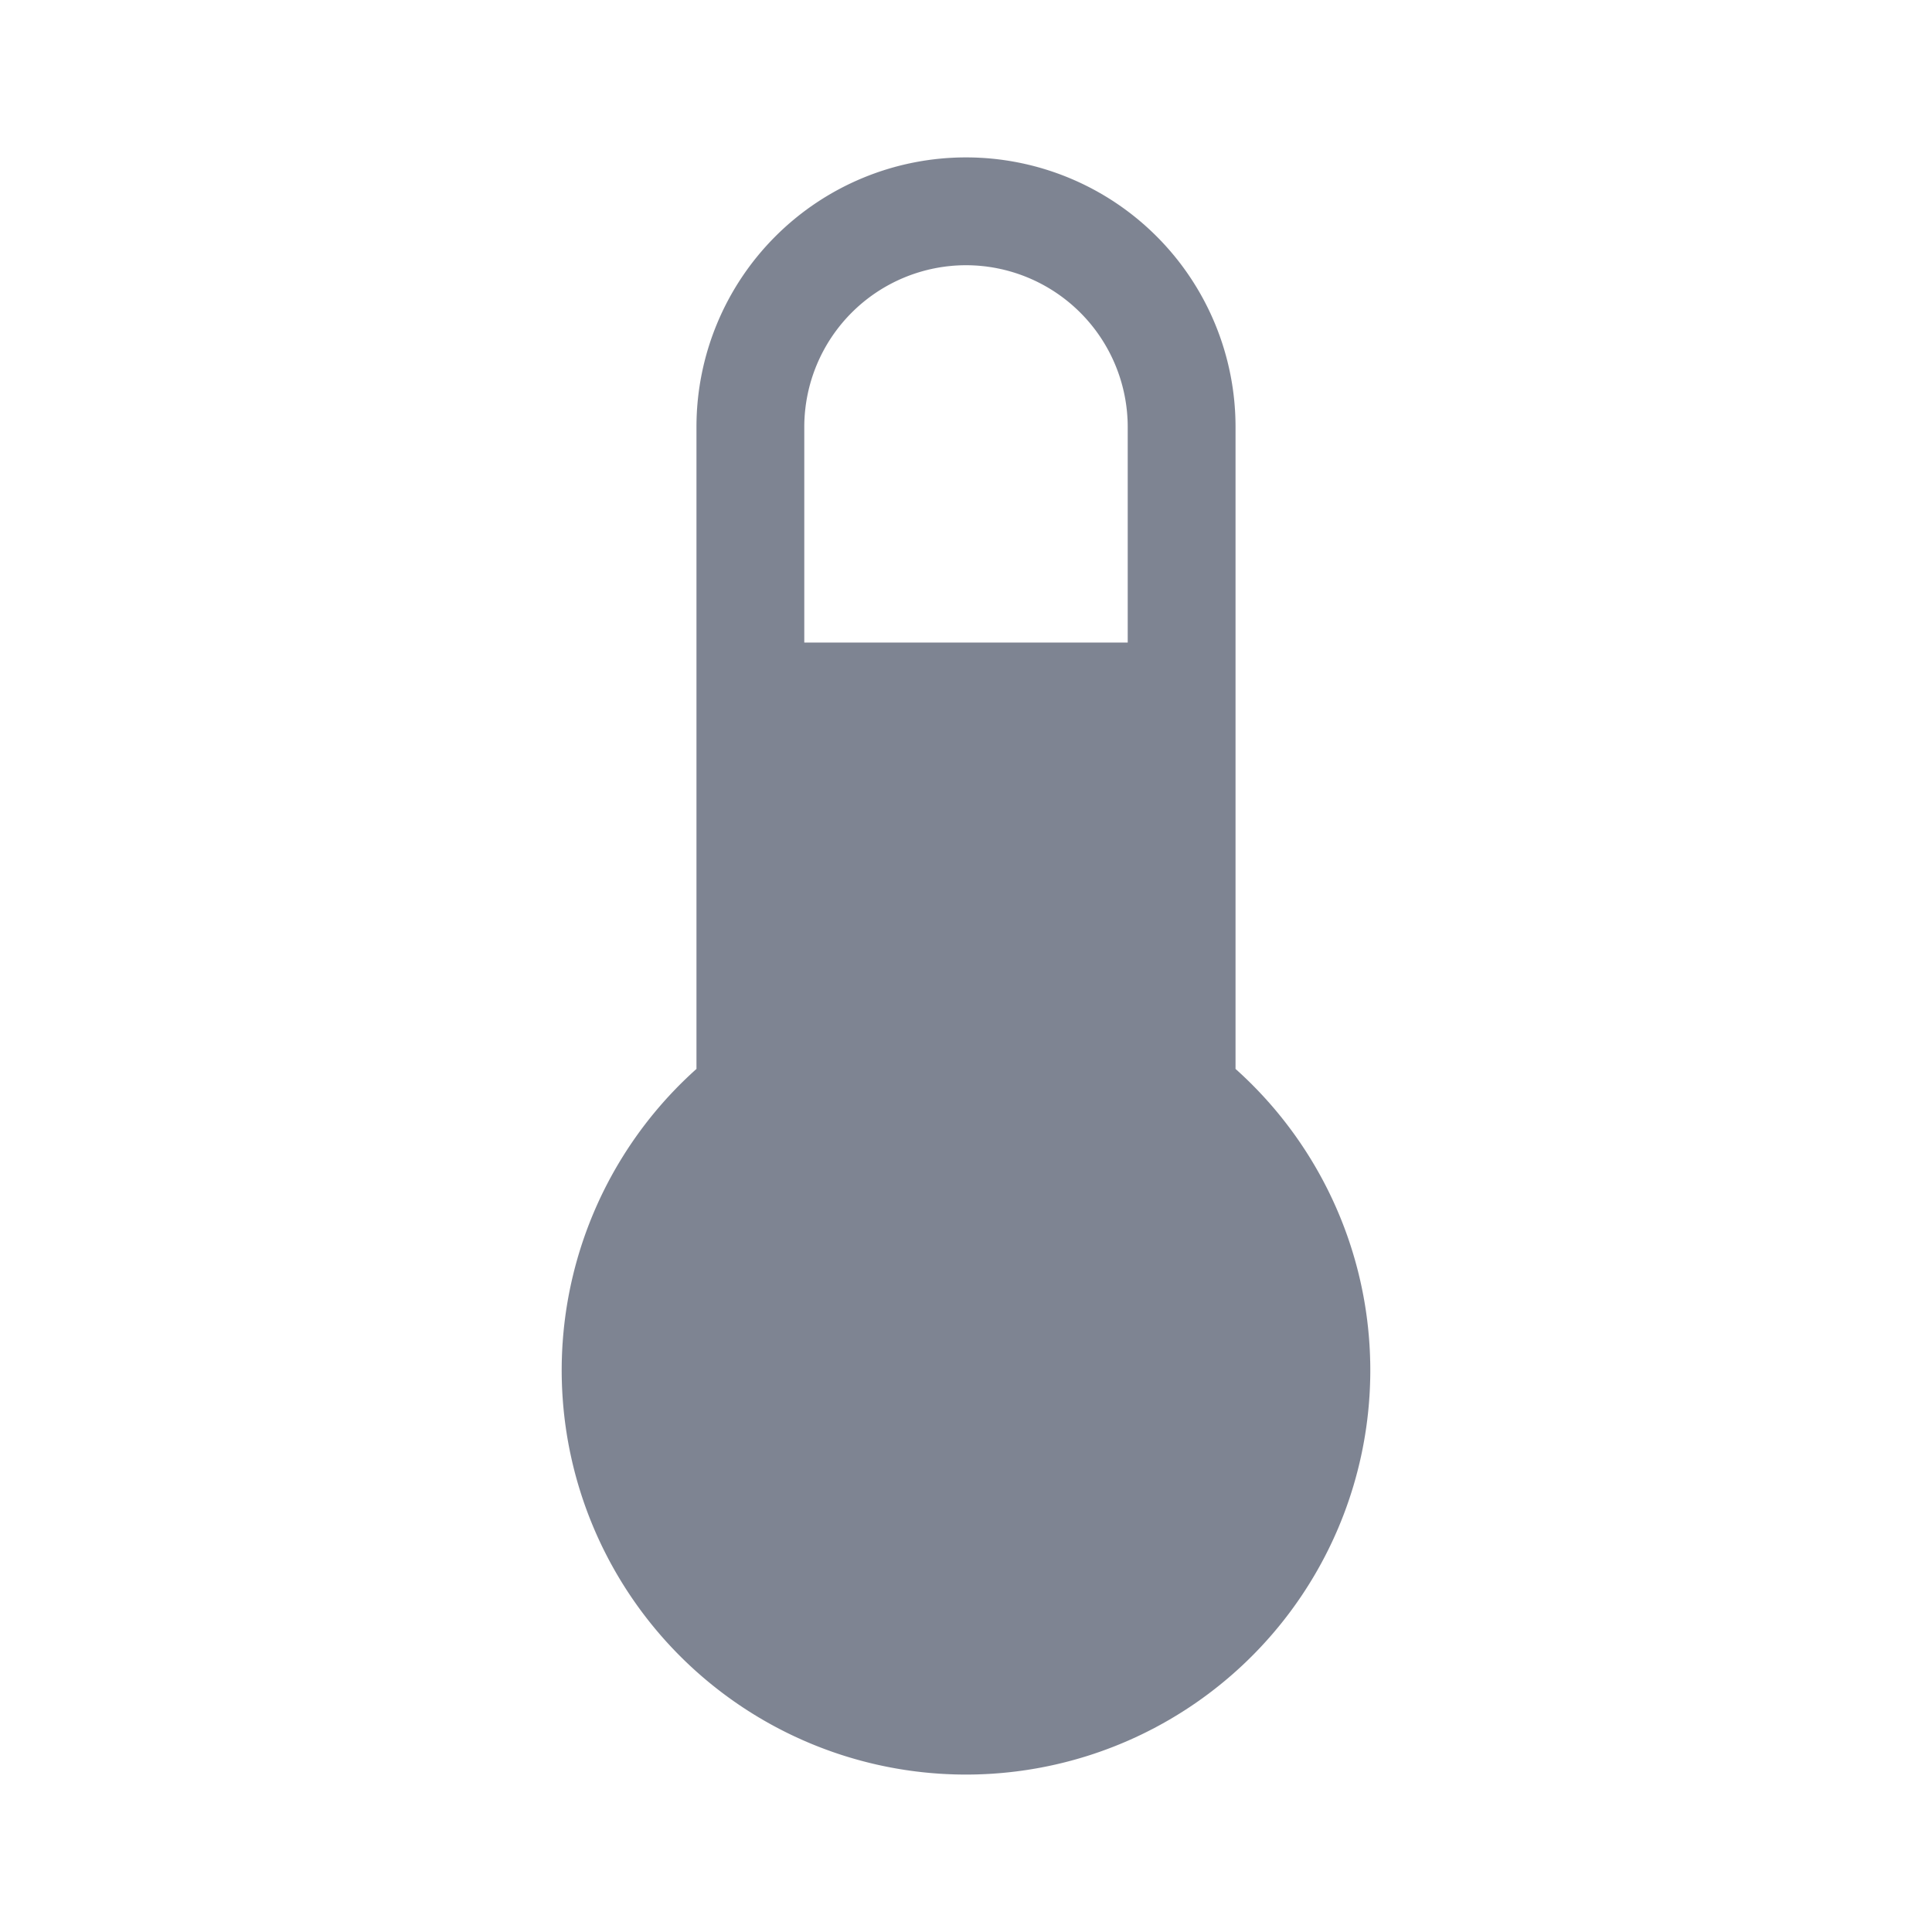 <!DOCTYPE svg PUBLIC "-//W3C//DTD SVG 1.1//EN" "http://www.w3.org/Graphics/SVG/1.1/DTD/svg11.dtd">
<!-- Uploaded to: SVG Repo, www.svgrepo.com, Transformed by: SVG Repo Mixer Tools -->
<svg fill="#7e8492" width="20px" height="20px" viewBox="-15.36 -15.36 286.72 286.72" id="Flat" xmlns="http://www.w3.org/2000/svg" stroke="#c2bdbd" stroke-width="0.003">
<g id="SVGRepo_bgCarrier" stroke-width="0"/>
<g id="SVGRepo_tracerCarrier" stroke-linecap="round" stroke-linejoin="round" stroke="#CCCCCC" stroke-width="1.024"/>
<g id="SVGRepo_iconCarrier"> <path d="M168,143.274V48a40,40,0,0,0-80,0v95.274a60,60,0,1,0,80,0ZM128,24a24.027,24.027,0,0,1,24,24V80H104V48A24.027,24.027,0,0,1,128,24Z"/> </g>
</svg>